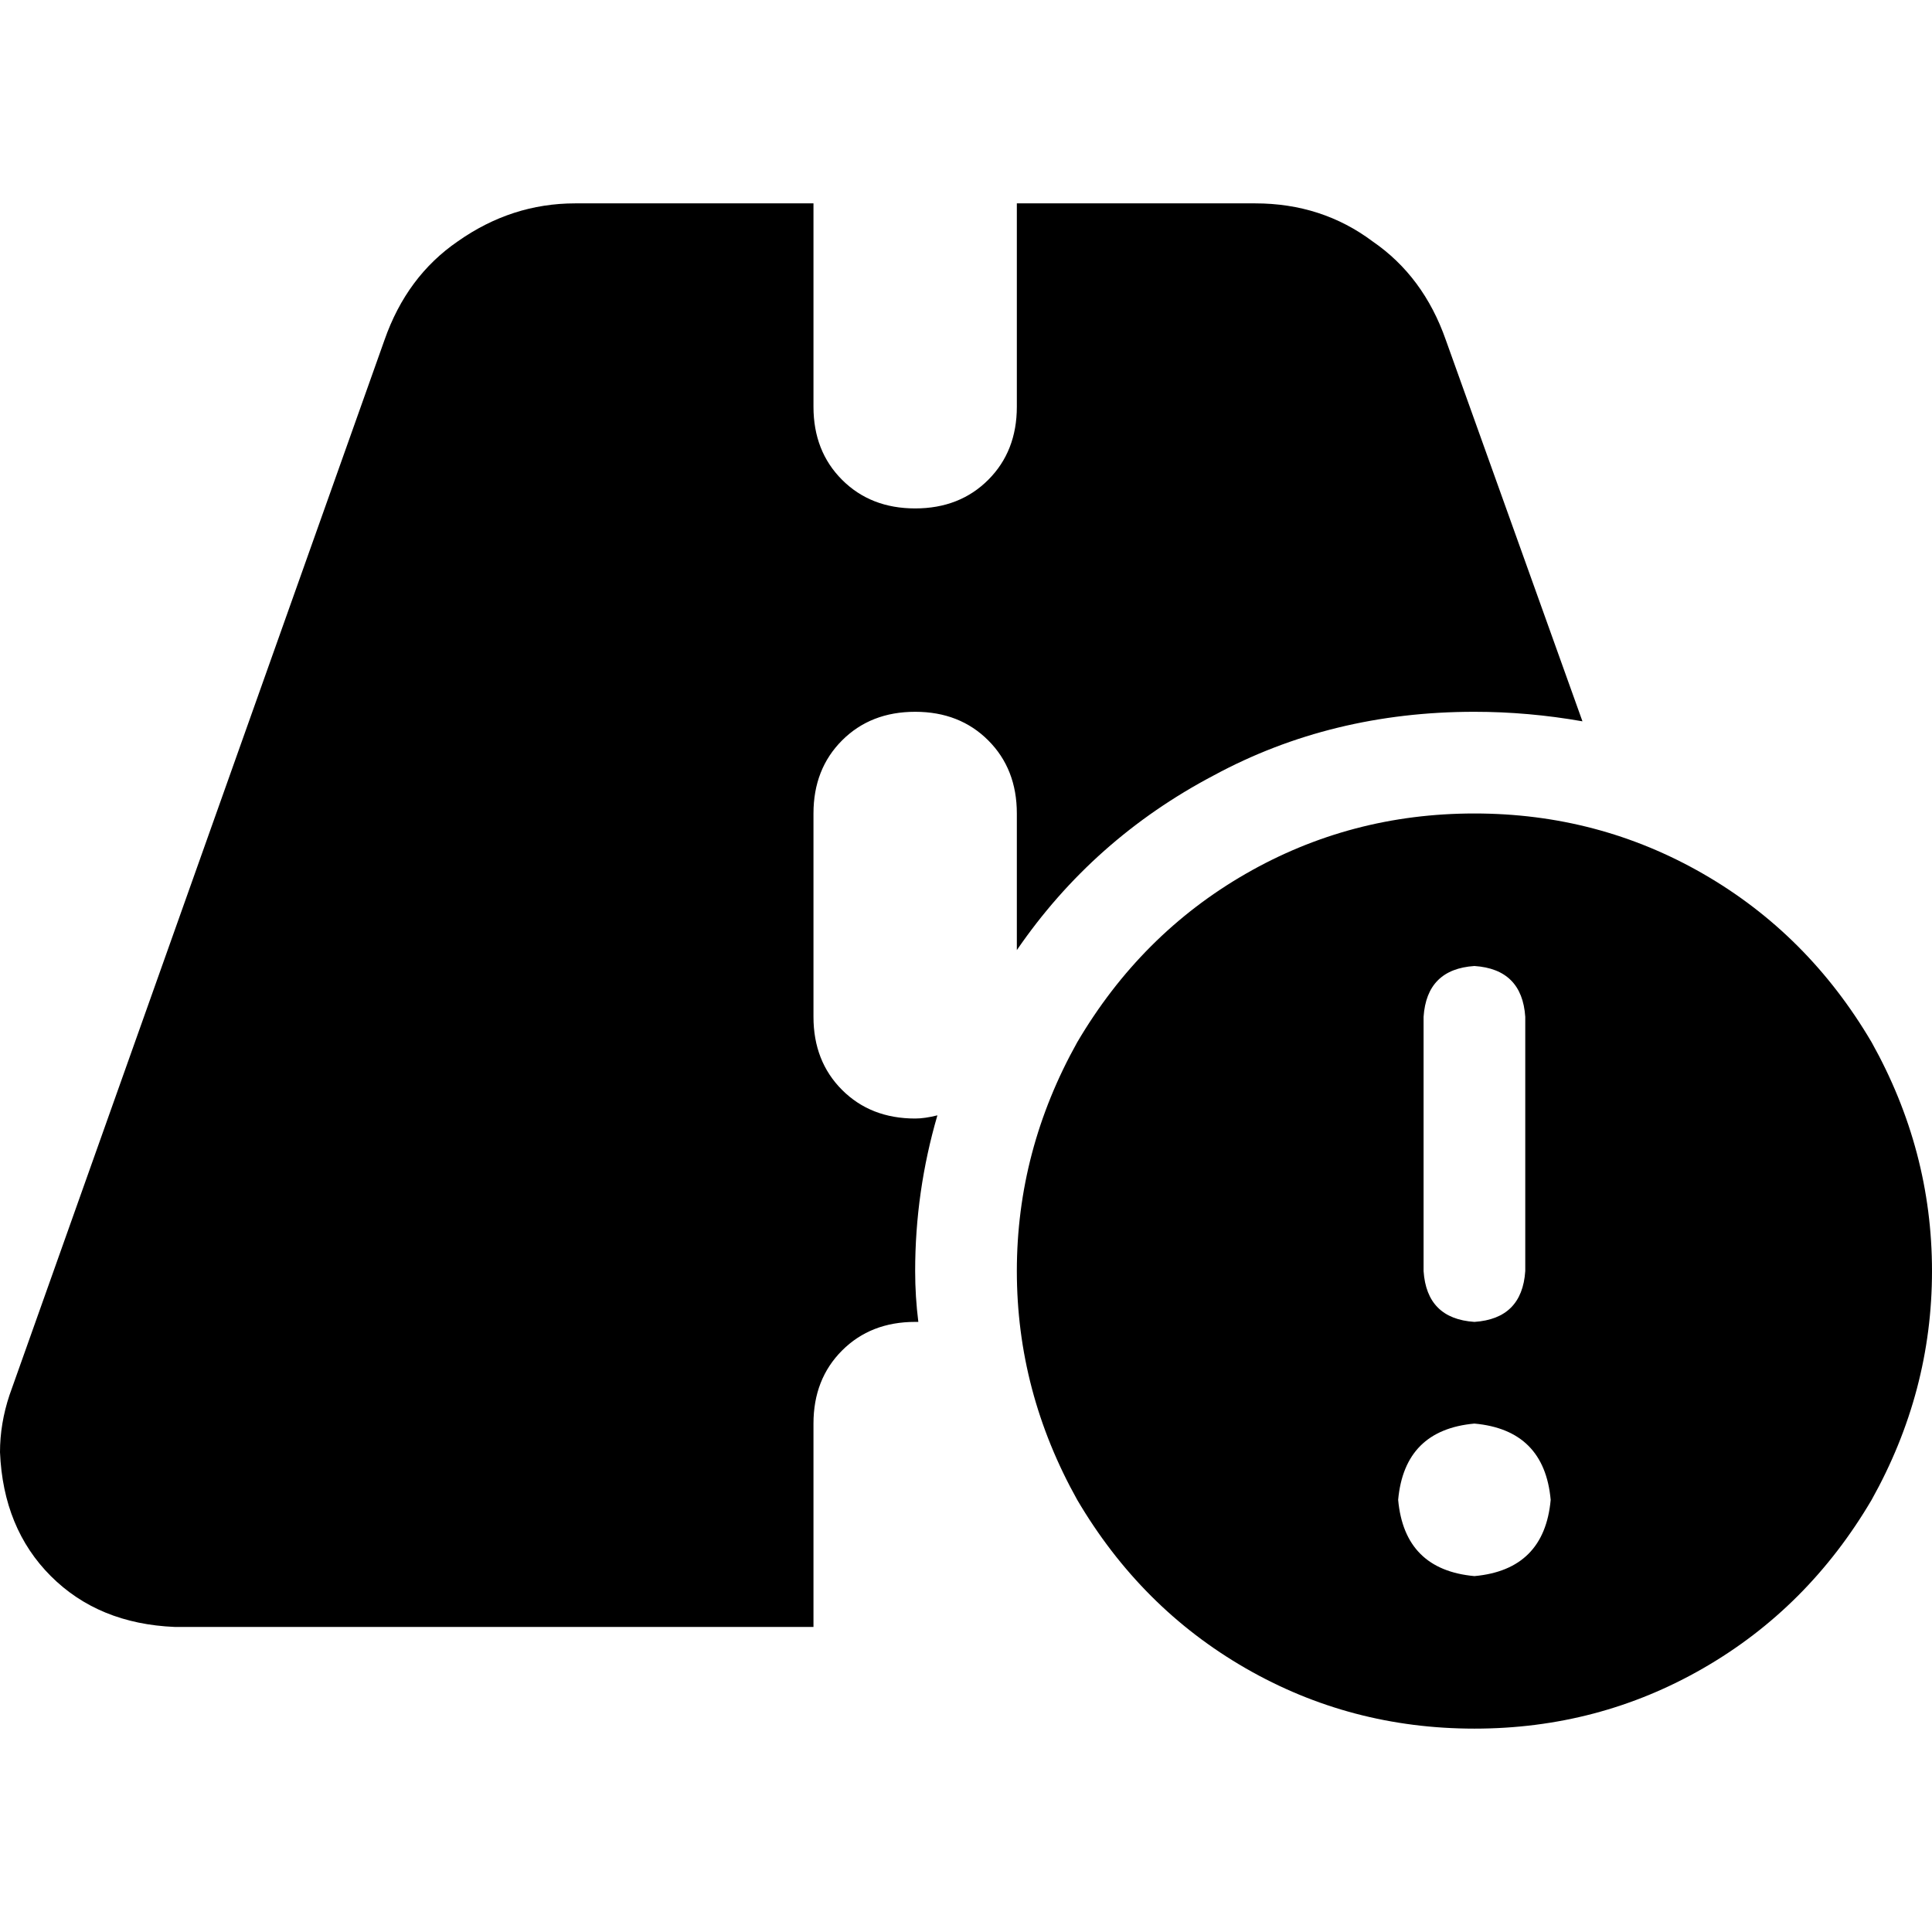 <svg xmlns="http://www.w3.org/2000/svg" viewBox="0 0 512 512">
  <path d="M 152.421 53.895 L 215.579 53.895 L 152.421 53.895 L 215.579 53.895 L 215.579 107.789 L 215.579 107.789 Q 215.579 119.579 223.158 127.158 Q 230.737 134.737 242.526 134.737 Q 254.316 134.737 261.895 127.158 Q 269.474 119.579 269.474 107.789 L 269.474 53.895 L 269.474 53.895 L 332.632 53.895 L 332.632 53.895 Q 350.316 53.895 363.789 64 Q 377.263 73.263 383.158 90.105 L 419.368 191.158 L 419.368 191.158 Q 405.053 188.632 390.737 188.632 Q 352.842 188.632 321.684 205.474 Q 289.684 222.316 269.474 251.789 L 269.474 215.579 L 269.474 215.579 Q 269.474 203.789 261.895 196.211 Q 254.316 188.632 242.526 188.632 Q 230.737 188.632 223.158 196.211 Q 215.579 203.789 215.579 215.579 L 215.579 269.474 L 215.579 269.474 Q 215.579 281.263 223.158 288.842 Q 230.737 296.421 242.526 296.421 Q 245.053 296.421 248.421 295.579 Q 242.526 315.789 242.526 336.842 Q 242.526 343.579 243.368 350.316 L 242.526 350.316 L 242.526 350.316 Q 230.737 350.316 223.158 357.895 Q 215.579 365.474 215.579 377.263 L 215.579 431.158 L 215.579 431.158 L 46.316 431.158 L 46.316 431.158 Q 26.105 430.316 13.474 417.684 Q 0.842 405.053 0 384.842 Q 0 377.263 2.526 369.684 L 101.895 90.105 L 101.895 90.105 Q 107.789 73.263 121.263 64 Q 135.579 53.895 152.421 53.895 L 152.421 53.895 Z M 390.737 215.579 Q 423.579 215.579 451.368 231.579 L 451.368 231.579 L 451.368 231.579 Q 479.158 247.579 496 276.211 Q 512 304.842 512 336.842 Q 512 368.842 496 397.474 Q 479.158 426.105 451.368 442.105 Q 423.579 458.105 390.737 458.105 Q 357.895 458.105 330.105 442.105 Q 302.316 426.105 285.474 397.474 Q 269.474 368.842 269.474 336.842 Q 269.474 304.842 285.474 276.211 Q 302.316 247.579 330.105 231.579 Q 357.895 215.579 390.737 215.579 L 390.737 215.579 Z M 390.737 417.684 Q 409.263 416 410.947 397.474 Q 409.263 378.947 390.737 377.263 Q 372.211 378.947 370.526 397.474 Q 372.211 416 390.737 417.684 L 390.737 417.684 Z M 390.737 256 Q 378.105 256.842 377.263 269.474 L 377.263 336.842 L 377.263 336.842 Q 378.105 349.474 390.737 350.316 Q 403.368 349.474 404.211 336.842 L 404.211 269.474 L 404.211 269.474 Q 403.368 256.842 390.737 256 L 390.737 256 Z" />
</svg>